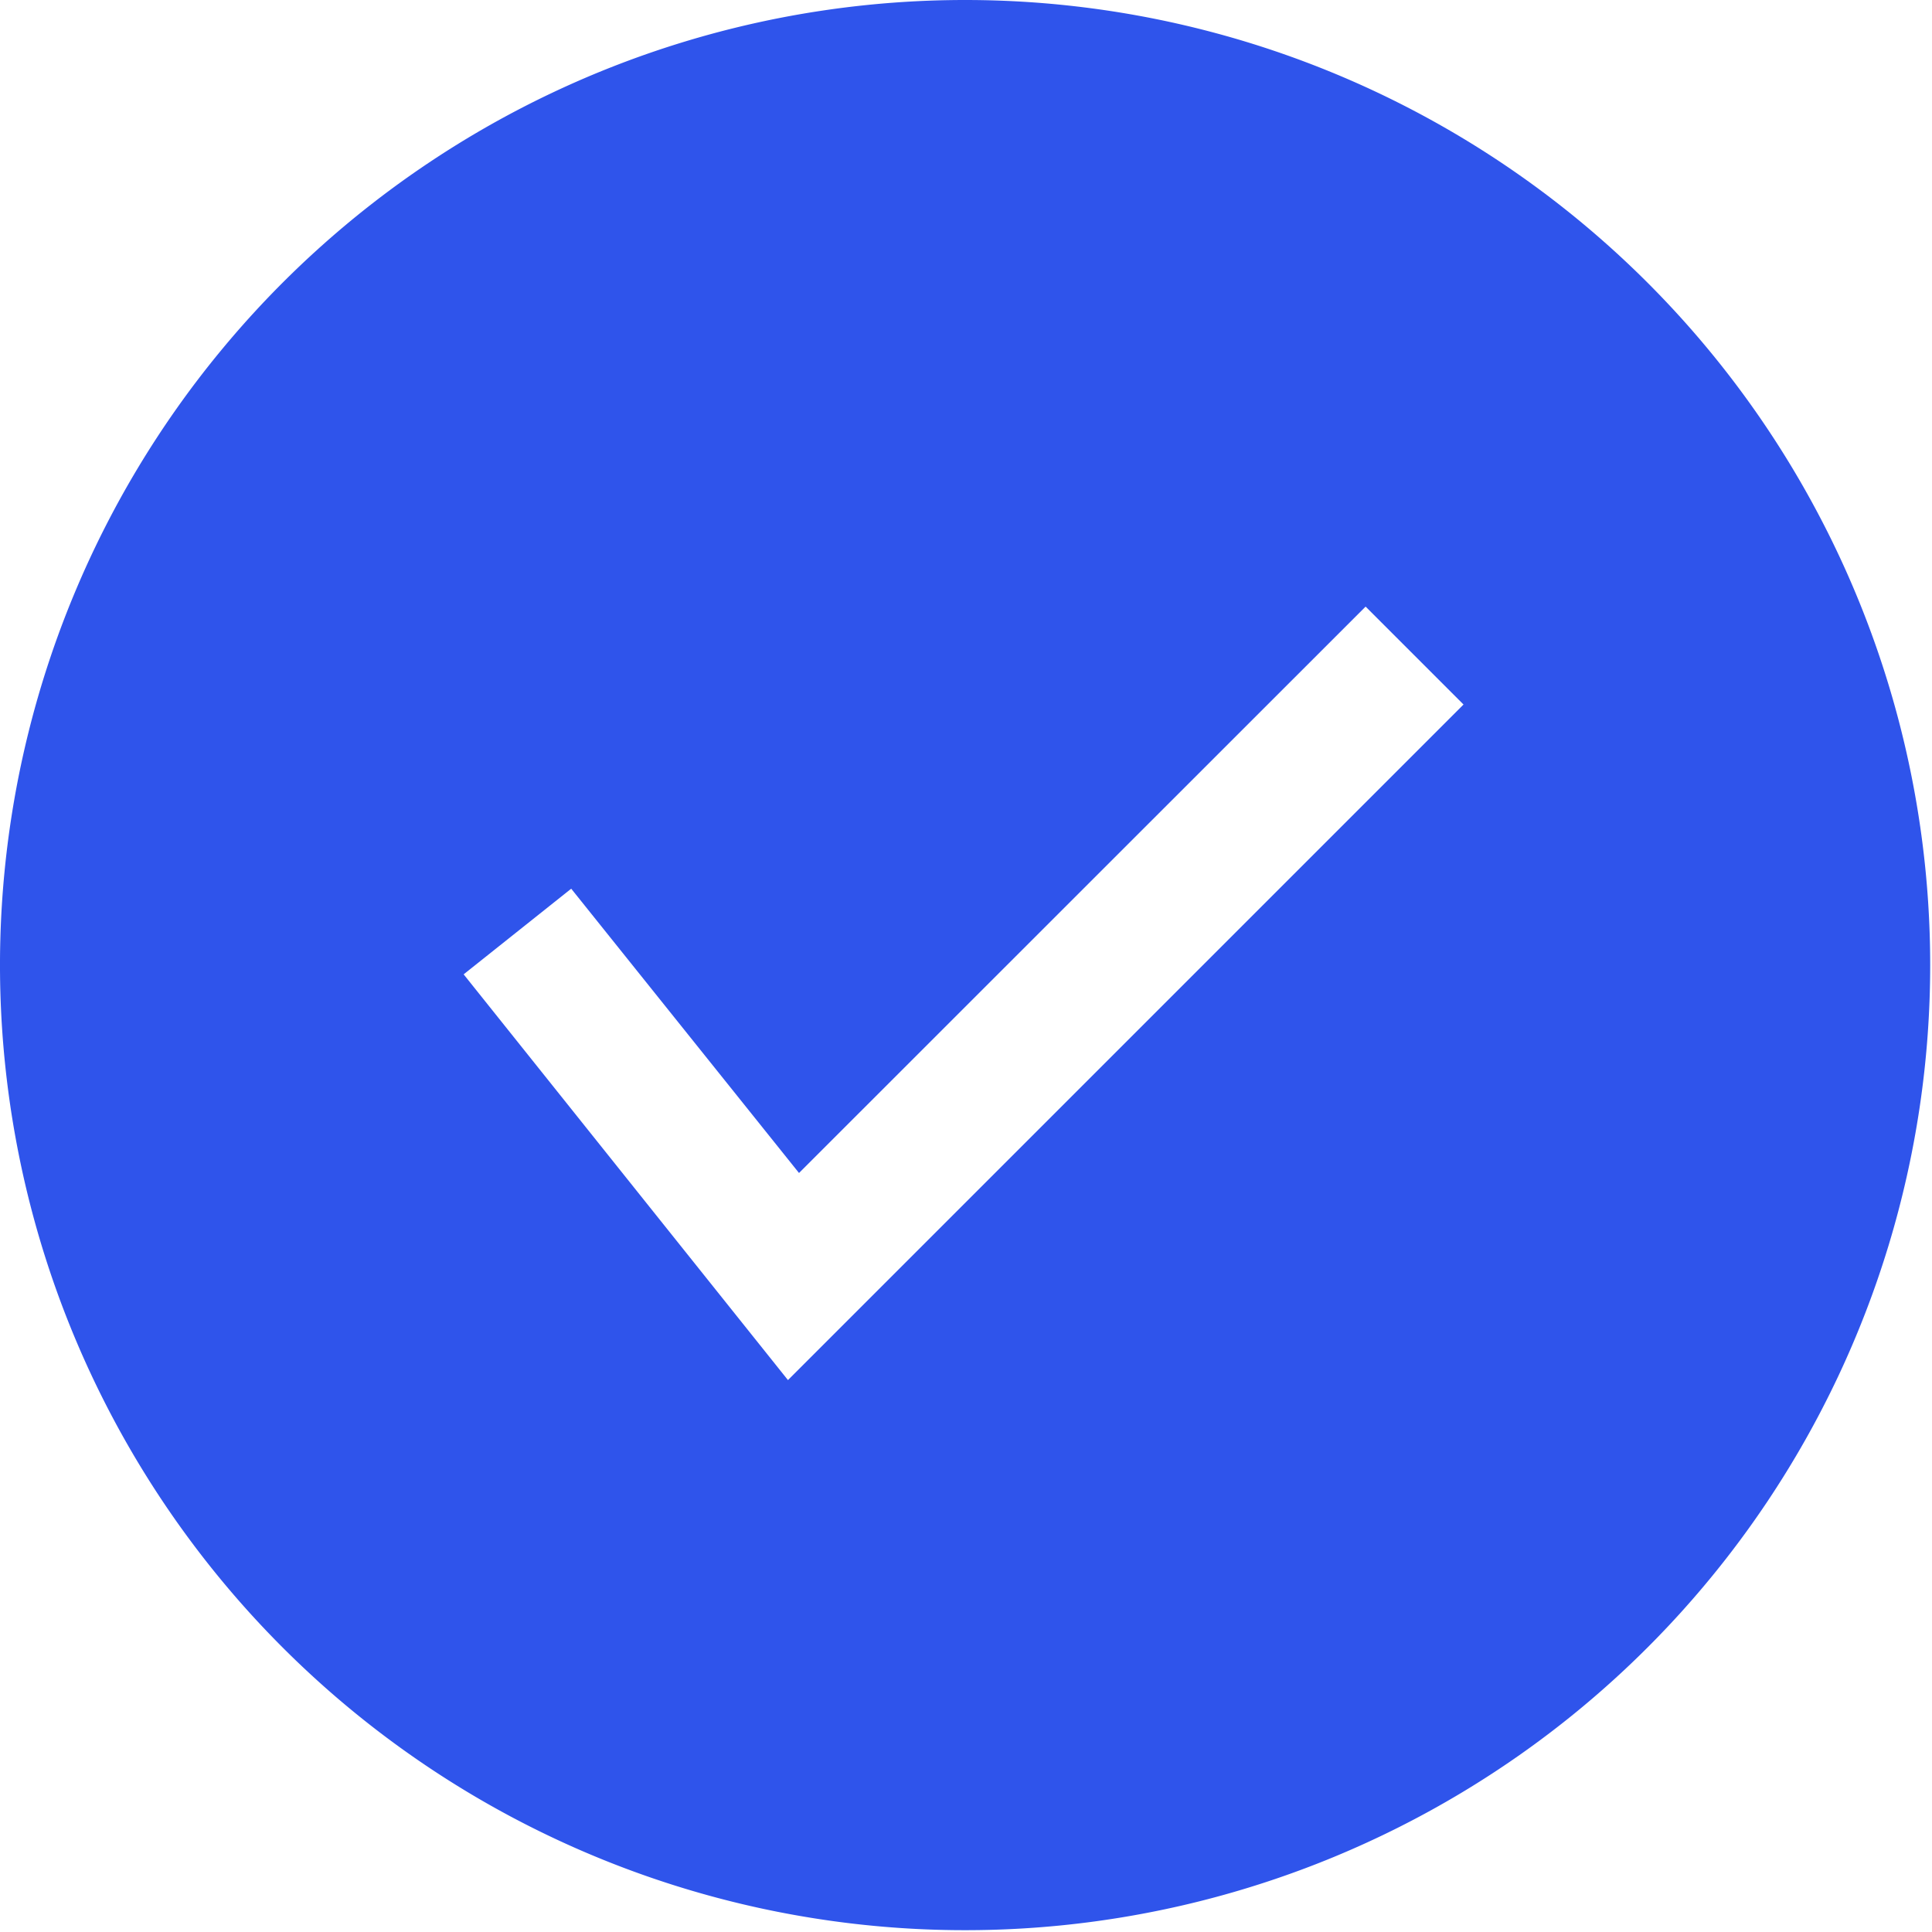 <svg xmlns="http://www.w3.org/2000/svg" width="9.609" height="9.609" viewBox="0 0 9.609 9.609">
    <path id="prefix__Path_577" d="M6.8 2a4.8 4.8 0 1 0 4.8 4.8A4.8 4.8 0 0 0 6.8 2zm-.881 6.864L4.306 6.846l.535-.426 1.133 1.414 2.818-2.817.487.487z" data-name="Path 577" transform="translate(-2 -2)" style="fill:#2f54eb"/>
</svg>
